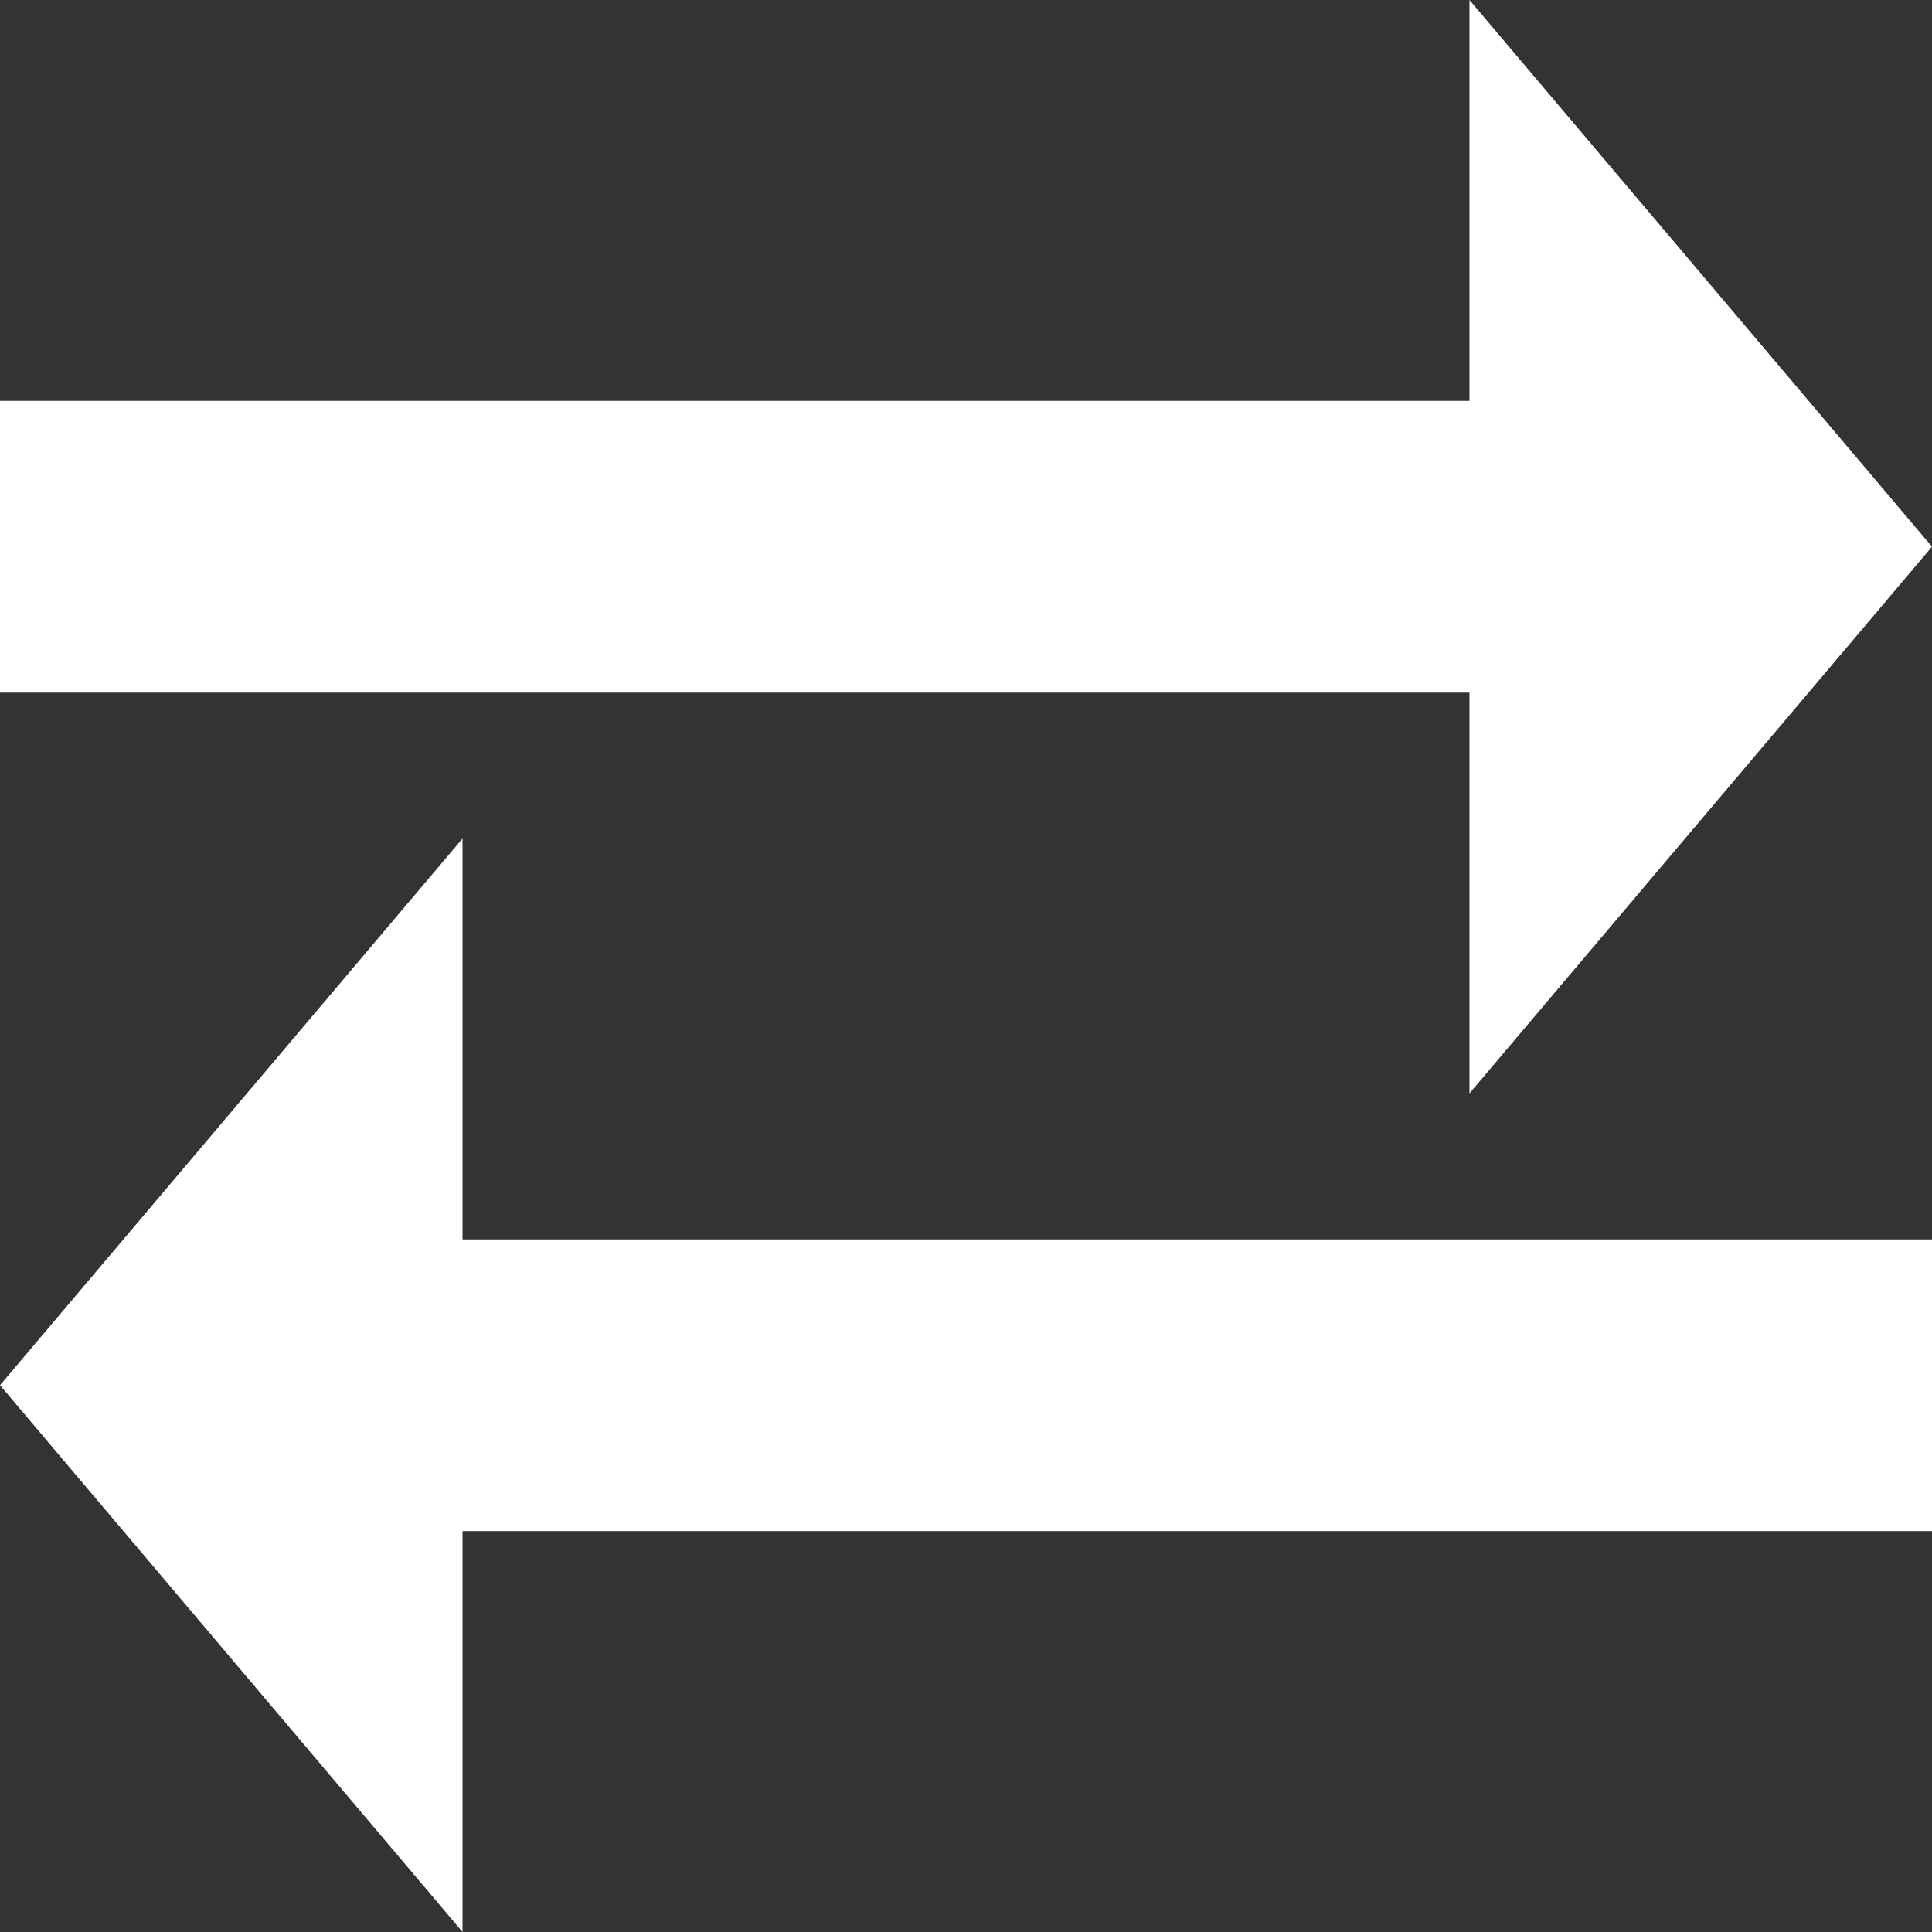 <!-- Generated by IcoMoon.io -->
<svg version="1.1" xmlns="http://www.w3.org/2000/svg" width="32" height="32" viewBox="0 0 32 32">
<rect x="0" y="0" width="32" height="32" fill="#333333" stroke="none"/>
<title>ic_arrow_swap</title>
<path fill="#fff" d="M0 22.944l7.661-9.055v6.64h24.339v4.83h-24.339v6.64l-7.661-9.056zM24.339 11.472h-24.339v-4.832h24.339v-6.64l7.661 9.055-7.661 9.055v-6.637z"></path>
</svg>
